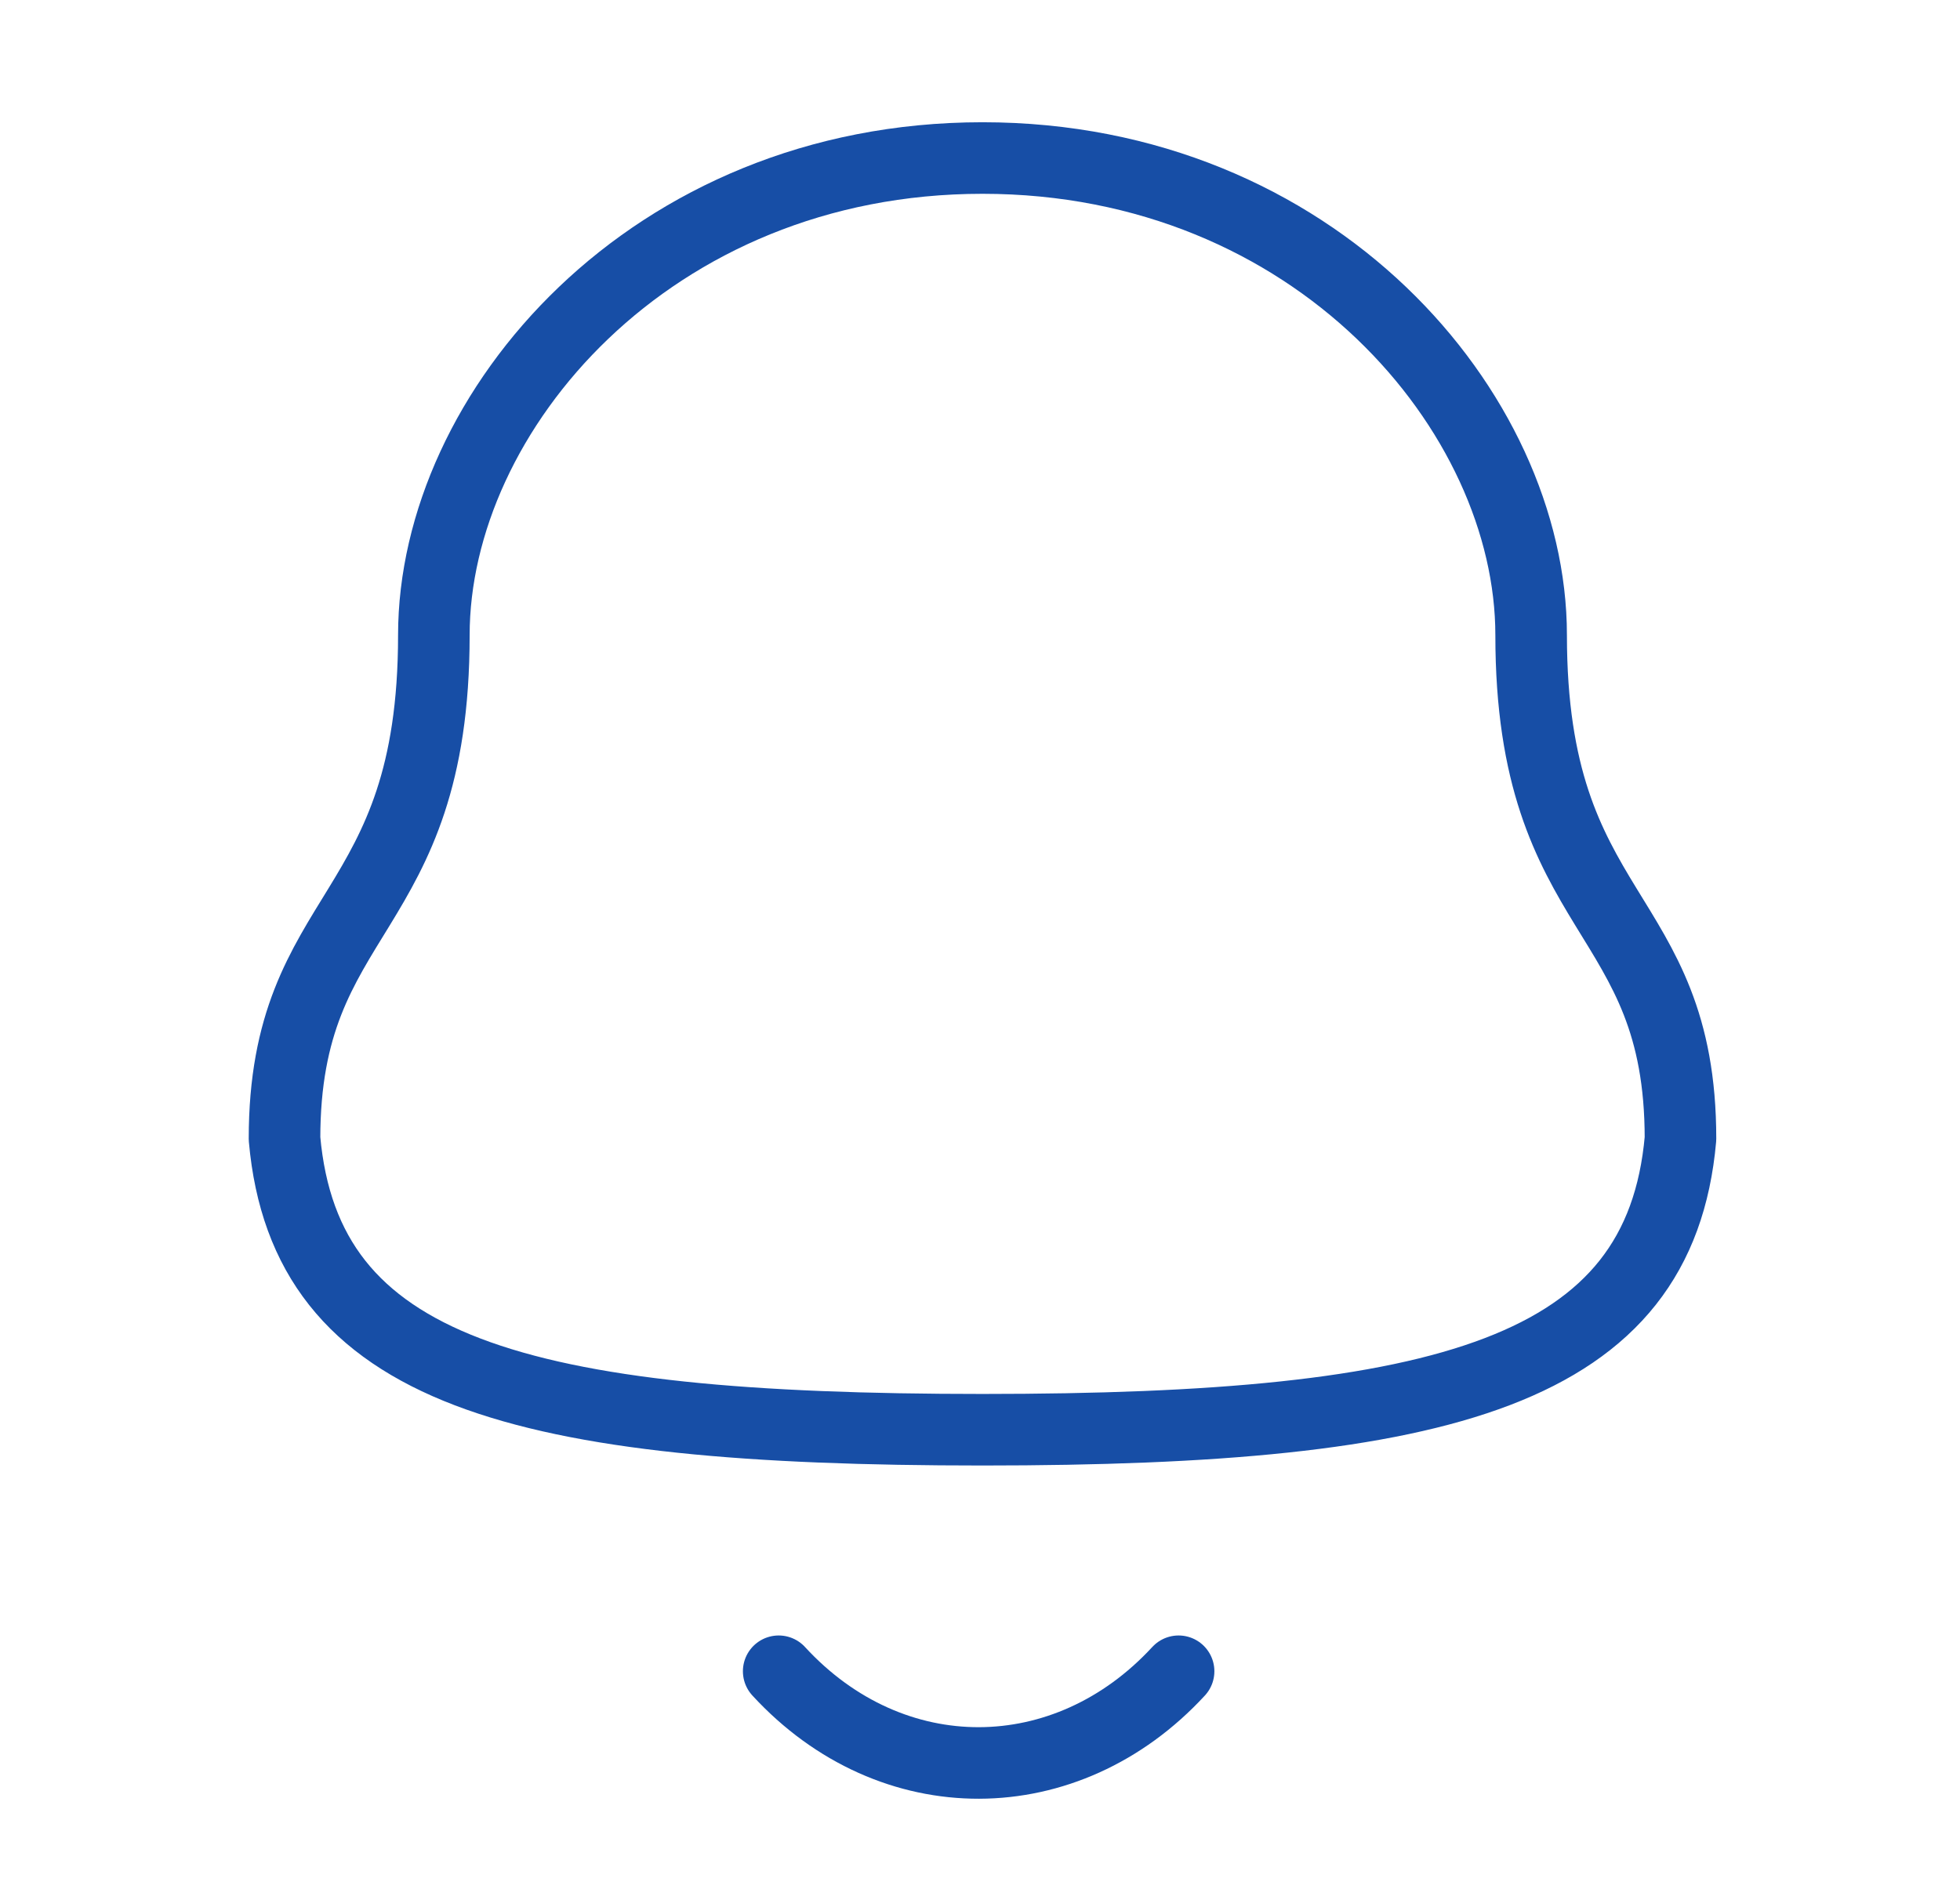 <svg width="31" height="30" viewBox="0 0 31 30" fill="none" xmlns="http://www.w3.org/2000/svg">
<path fill-rule="evenodd" clip-rule="evenodd" d="M15.54 22.619C22.864 22.619 26.252 21.701 26.579 18.015C26.579 14.331 24.217 14.568 24.217 10.048C24.217 6.517 20.793 2.5 15.54 2.5C10.286 2.5 6.862 6.517 6.862 10.048C6.862 14.568 4.5 14.331 4.5 18.015C4.829 21.715 8.217 22.619 15.54 22.619Z" stroke="#174EA6" stroke-width="1.132" stroke-linecap="round" stroke-linejoin="round"/>
<path d="M18.641 26.44C16.869 28.363 14.105 28.386 12.316 26.44" stroke="#174EA6" stroke-width="1.132" stroke-linecap="round" stroke-linejoin="round"/>
</svg>
